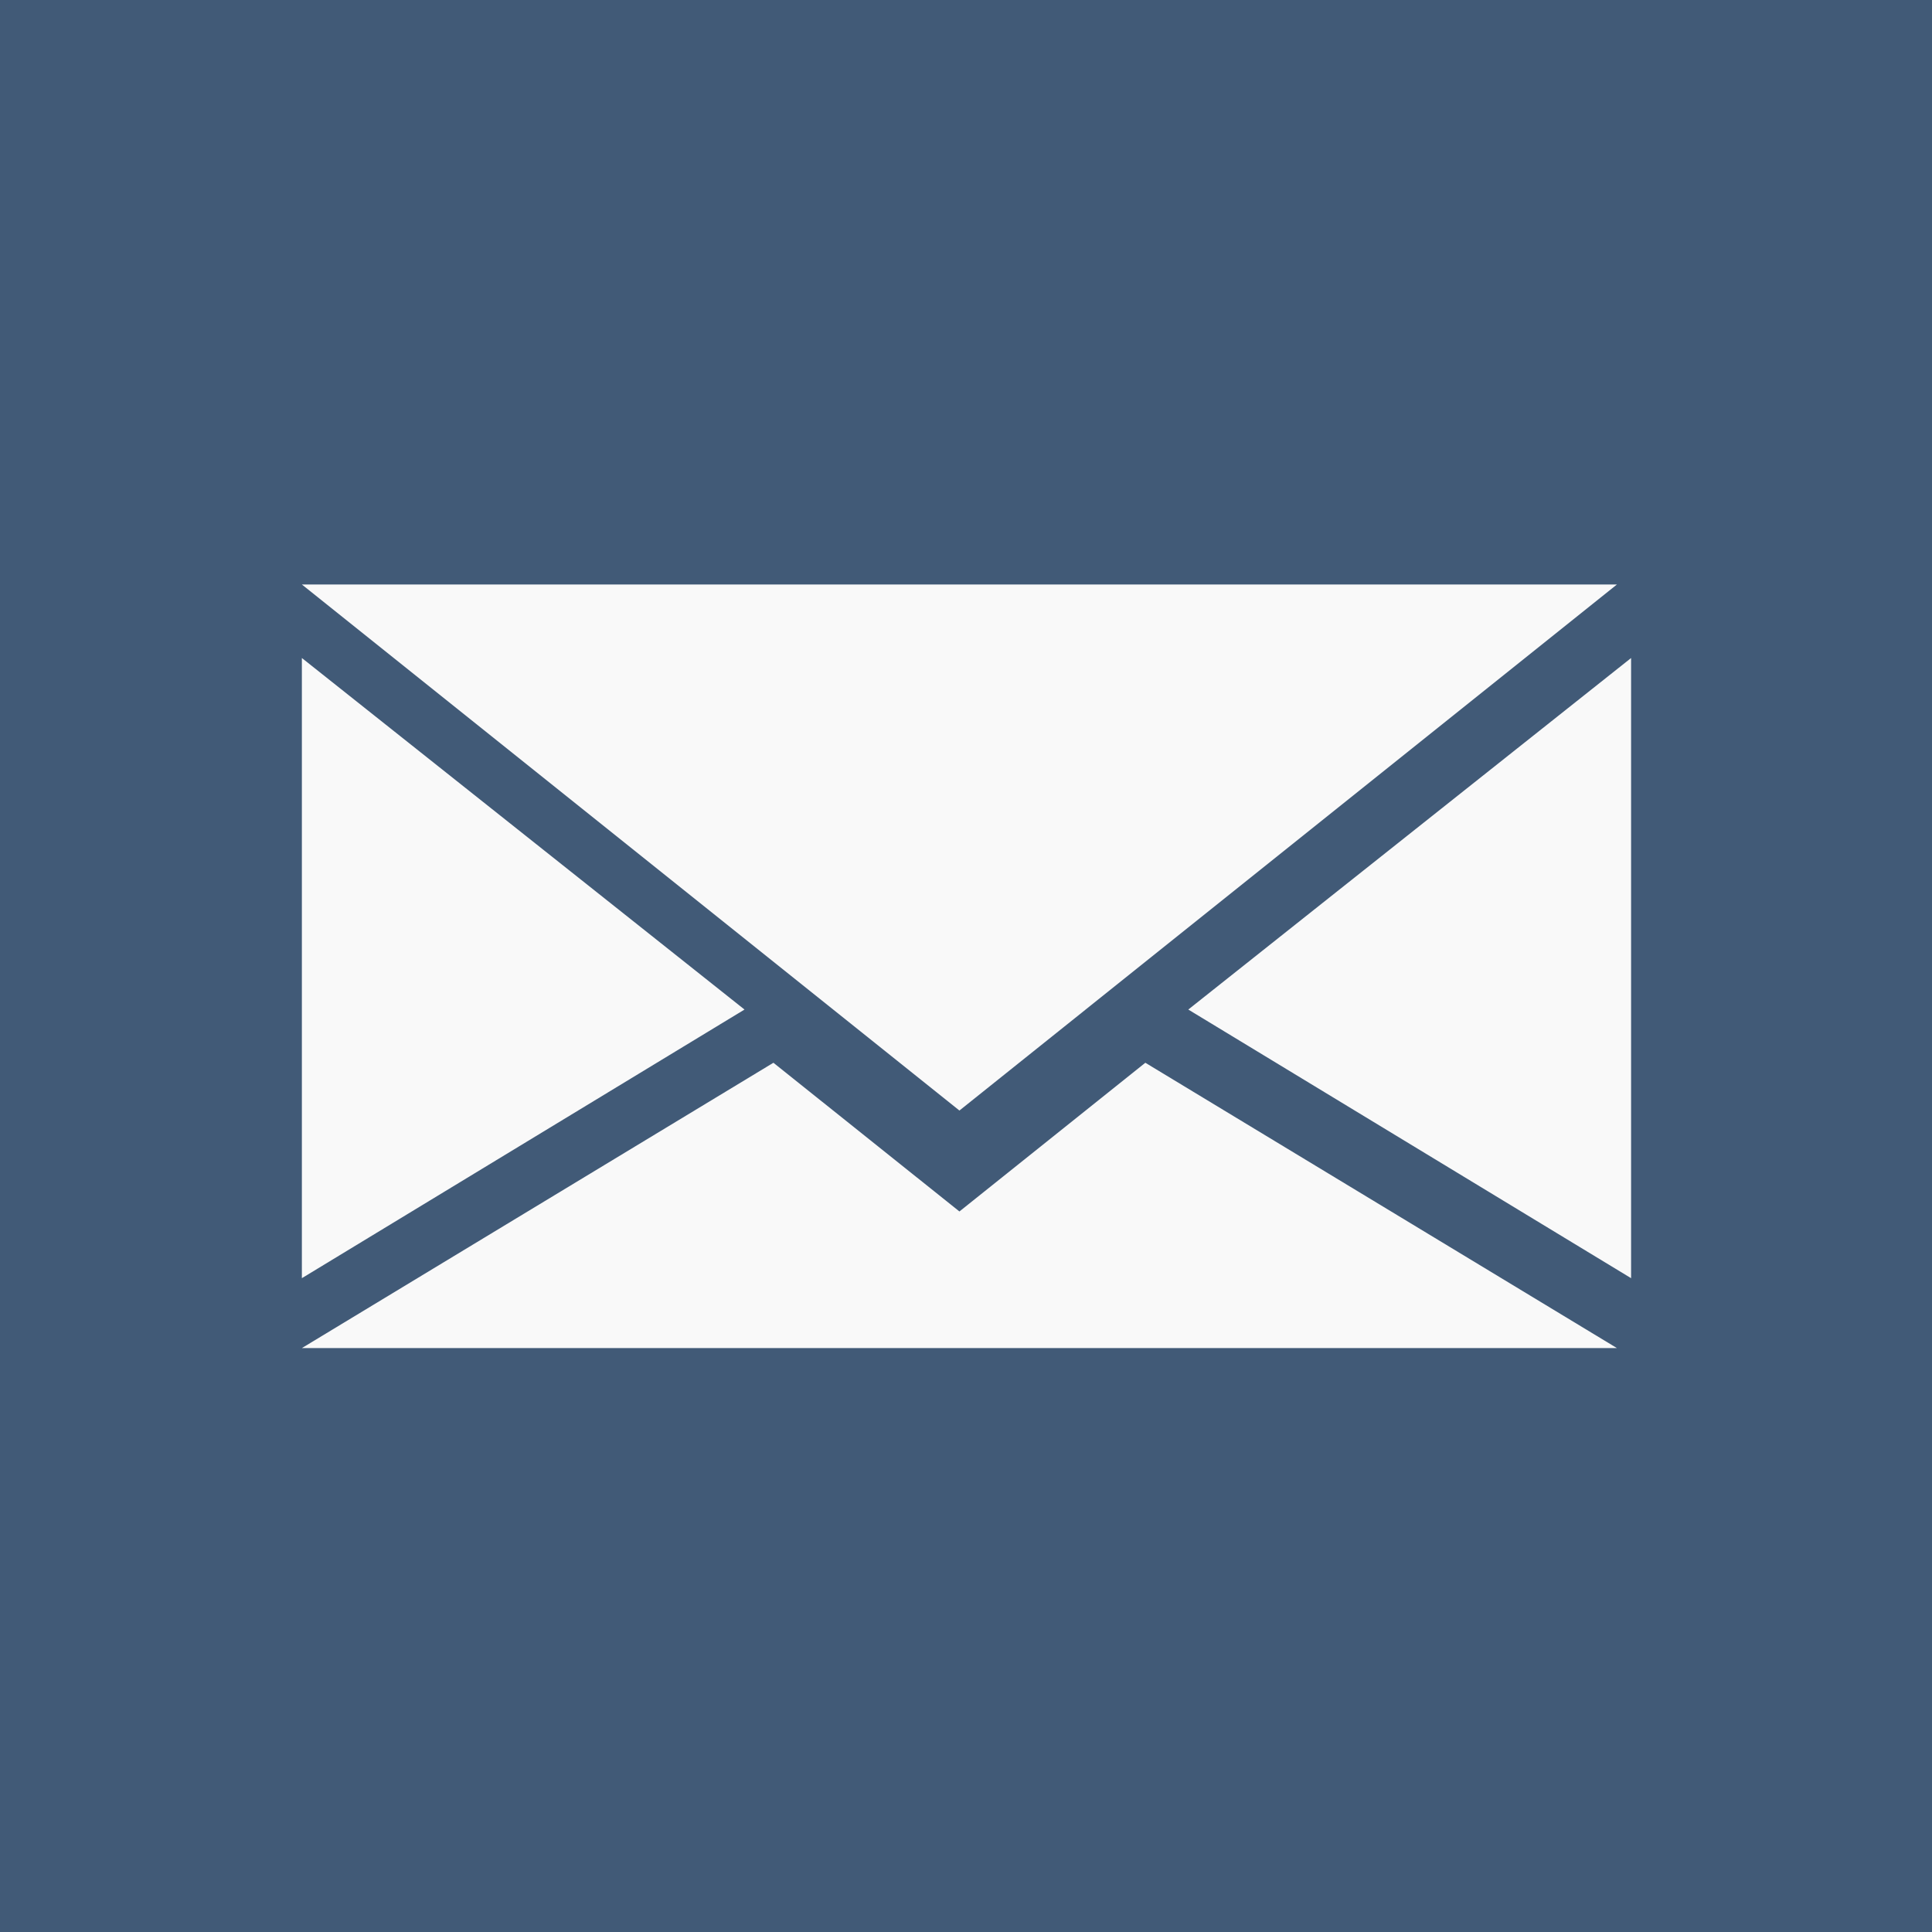 <?xml version="1.0" encoding="utf-8"?>
<svg xmlns="http://www.w3.org/2000/svg" height="32" width="32" viewBox="0 0 32 32">
  <g>
    <rect height="32" width="32" fill="#415A77" />
    <path id="path1" transform="rotate(0,16,16) translate(5,9.681) scale(0.688,0.688)  " fill="#F9F9F9" d="M11.352,11.514L15.83,15.094 20.306,11.514 31.659,18.383 0,18.383z M32,1.77L32,16.7 21.34,10.233z M0,1.77L10.656,10.233 0,16.7z M0,0L31.659,0 15.83,12.664z" />
  </g>
</svg>

